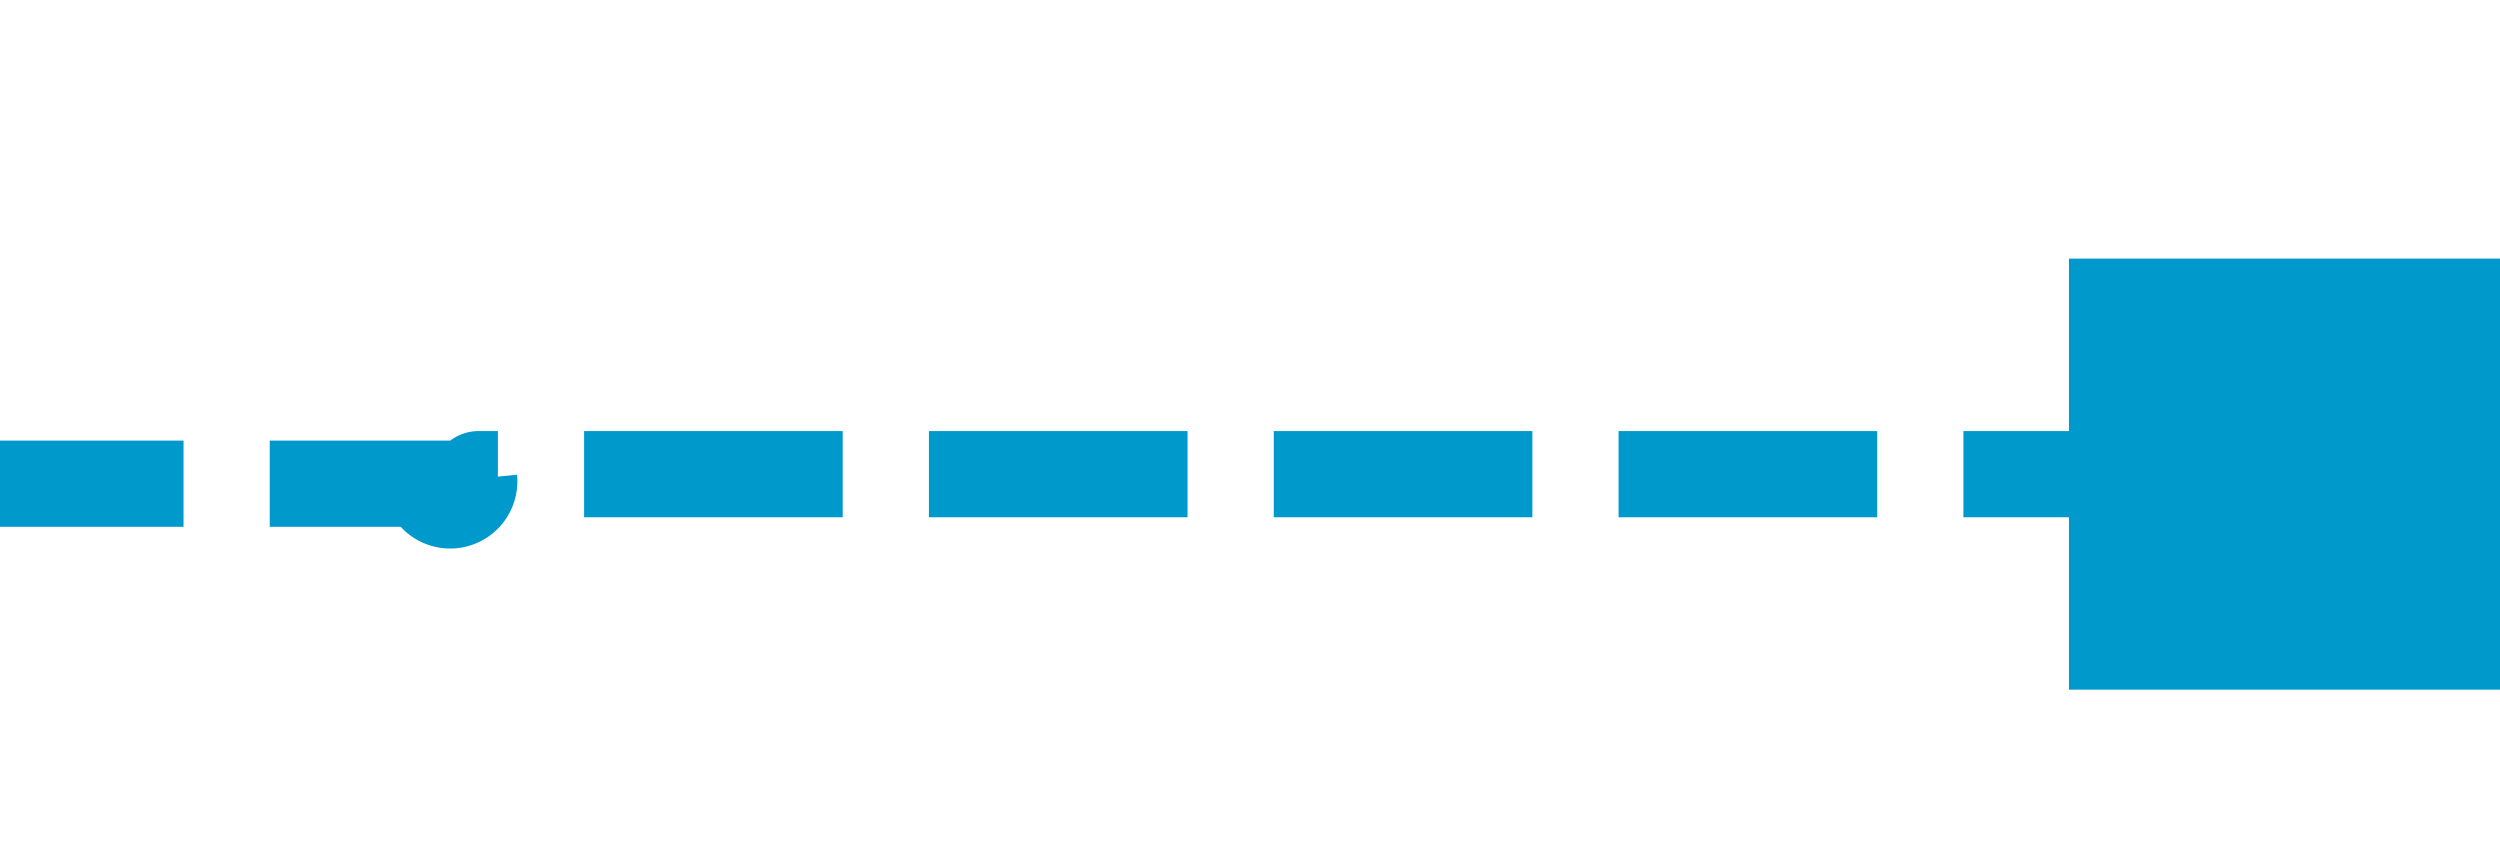 ﻿<?xml version="1.0" encoding="utf-8"?>
<svg version="1.1" xmlns:xlink="http://www.w3.org/1999/xlink" width="29px" height="10px" preserveAspectRatio="xMinYMid meet" viewBox="737 350  29 8" xmlns="http://www.w3.org/2000/svg">
  <path d="M 680 290.5  L 716.667 290.5  A 5 5 0 0 1 722.167 295.5 L 722.167 349.111  A 5 5 0 0 0 727.167 354.611 L 741.944 354.611  A 0.056 0.056 0 0 0 742.5 354.556 A 0.056 0.056 0 0 1 742.556 354.5 L 765 354.5  " stroke-width="1" stroke-dasharray="3,1" stroke="#0099cc" fill="none" />
  <path d="M 684 293  L 684 288  L 679 288  L 679 293  L 684 293  Z M 761 352  L 761 357  L 766 357  L 766 352  L 761 352  Z " fill-rule="nonzero" fill="#0099cc" stroke="none" />
</svg>